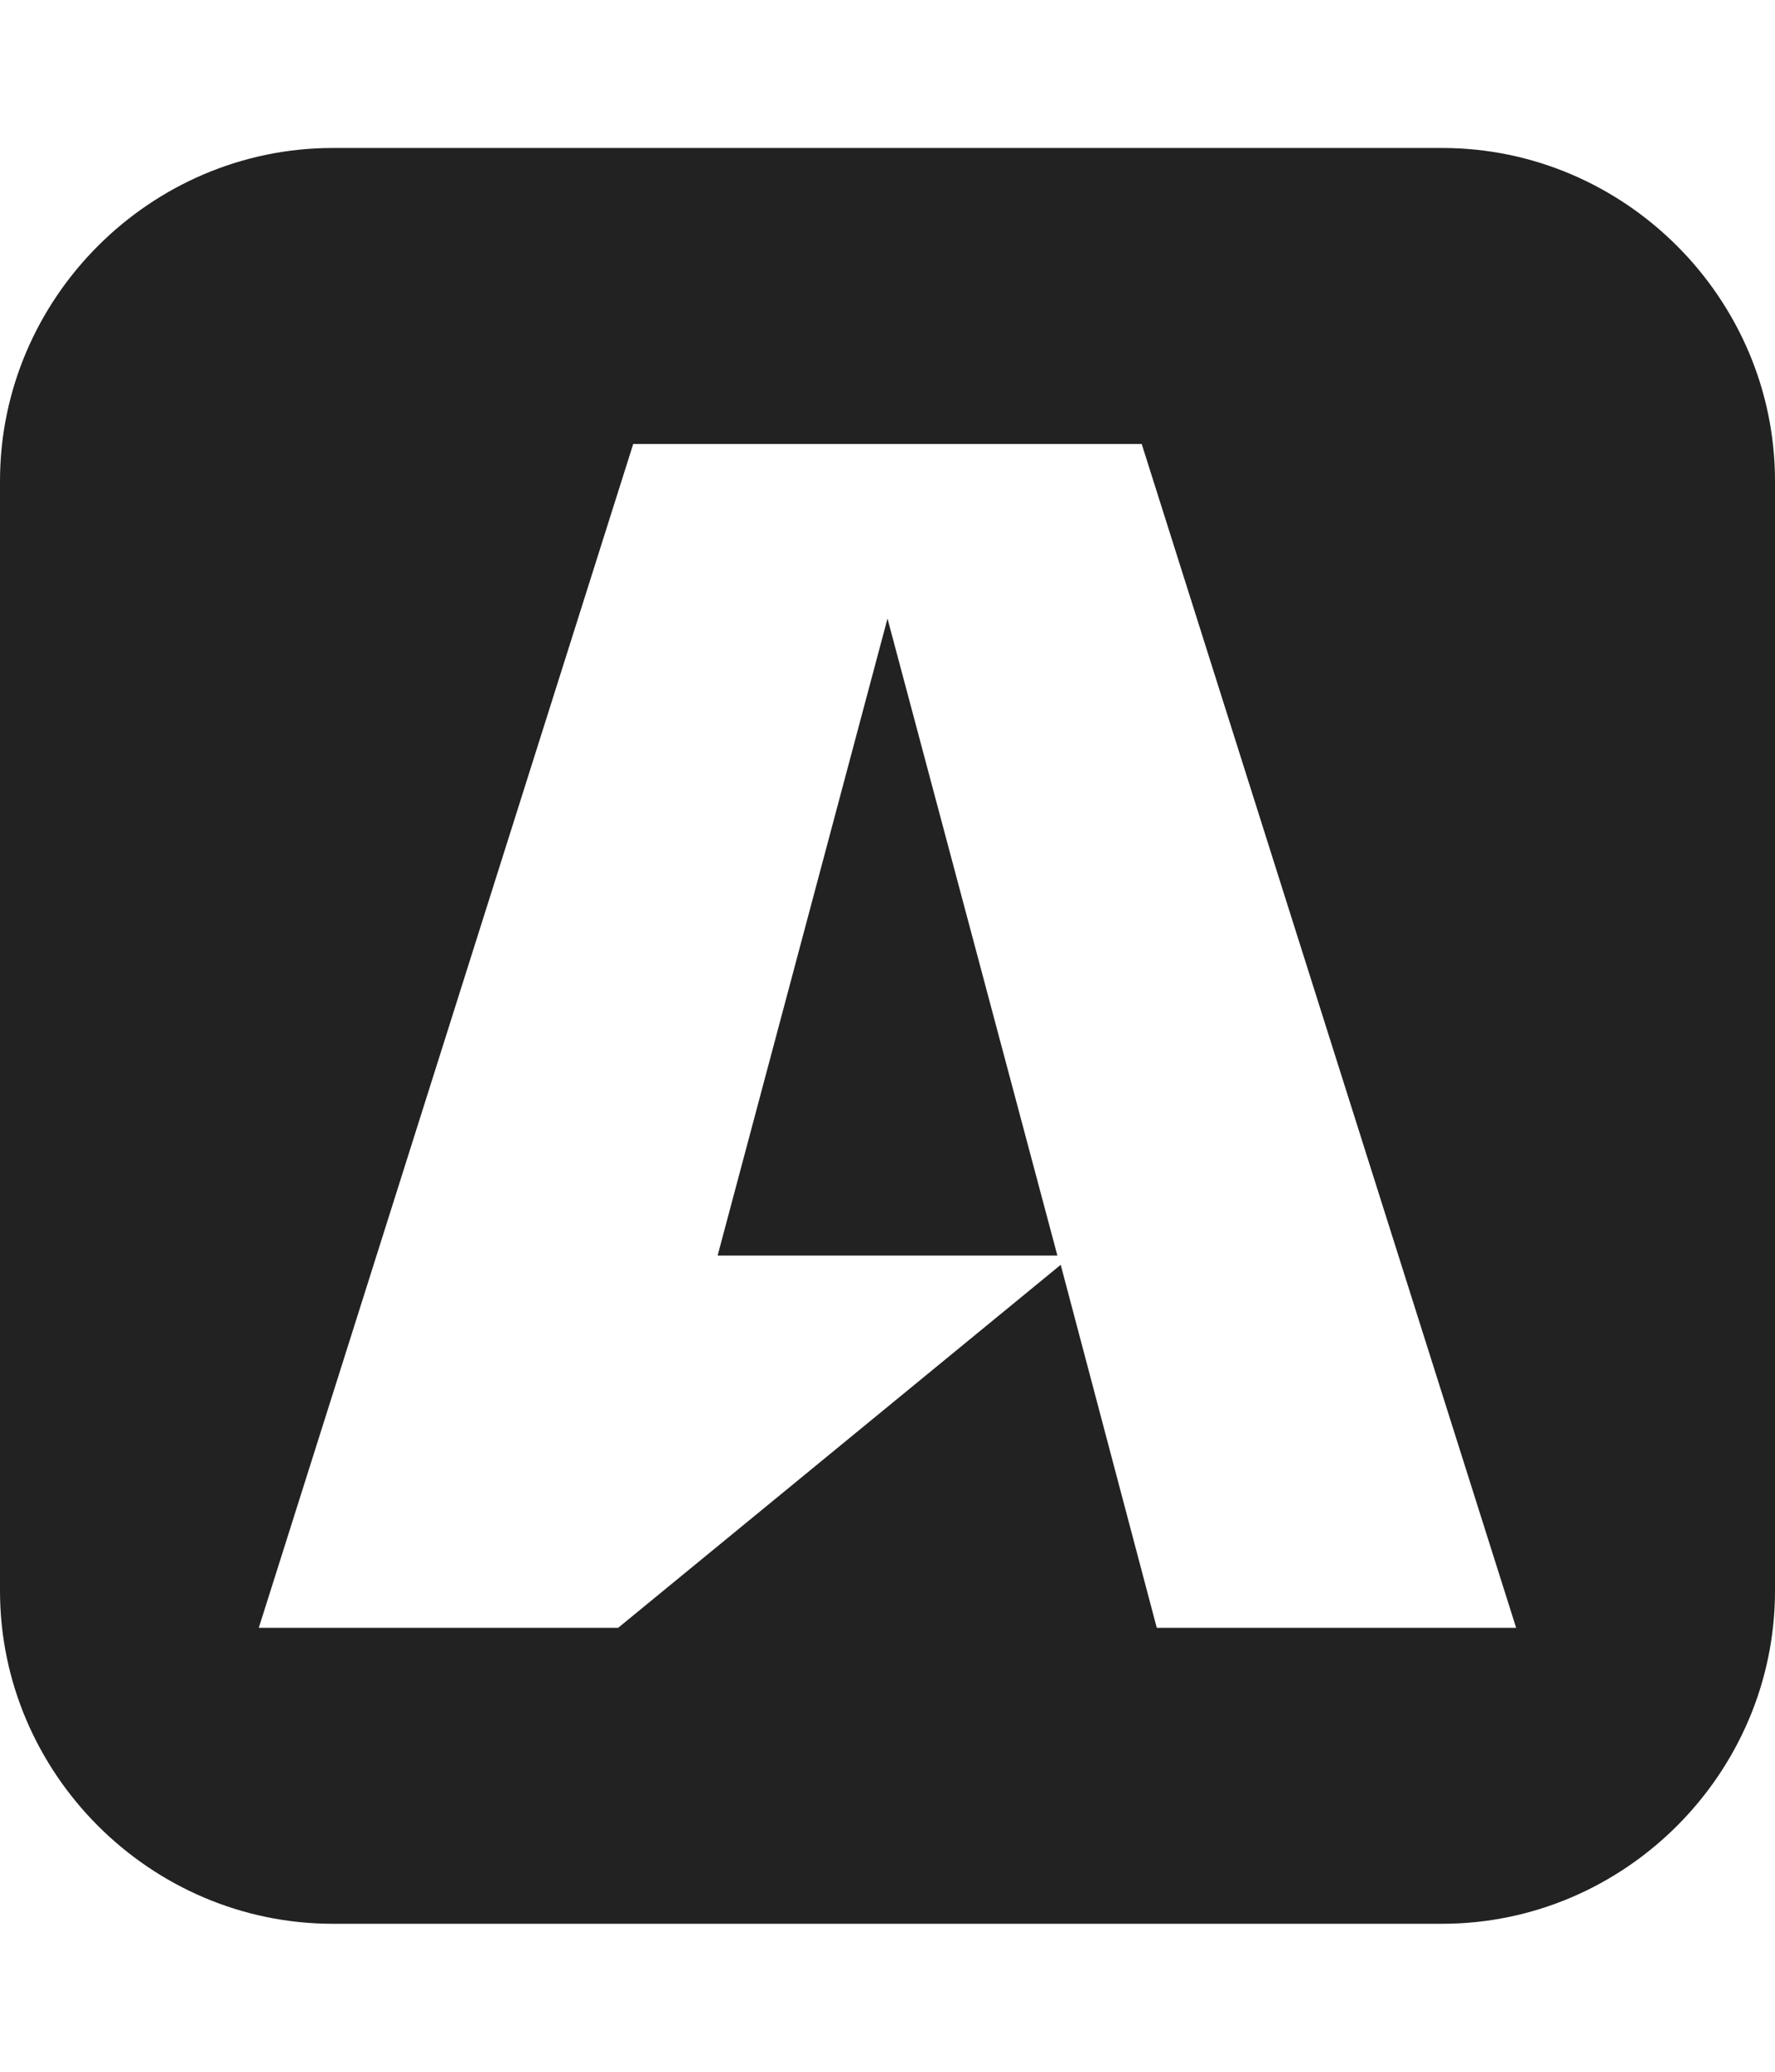
<svg version="1.1" xmlns="http://www.w3.org/2000/svg" width="24" height="28" viewBox="0 0 24 28">

<path fill="#222" d="M14.297 16.969h-4.594l2.297-8.609zM15.641 22h4.859l-5.063-16h-6.875l-5.063 16h4.859l5.984-4.906zM24 6.5v15c0 2.469-2.031 4.5-4.5 4.5h-15c-2.469 0-4.5-2.031-4.5-4.5v-15c0-2.469 2.031-4.5 4.5-4.5h15c2.469 0 4.5 2.031 4.5 4.5z"></path>
</svg>

